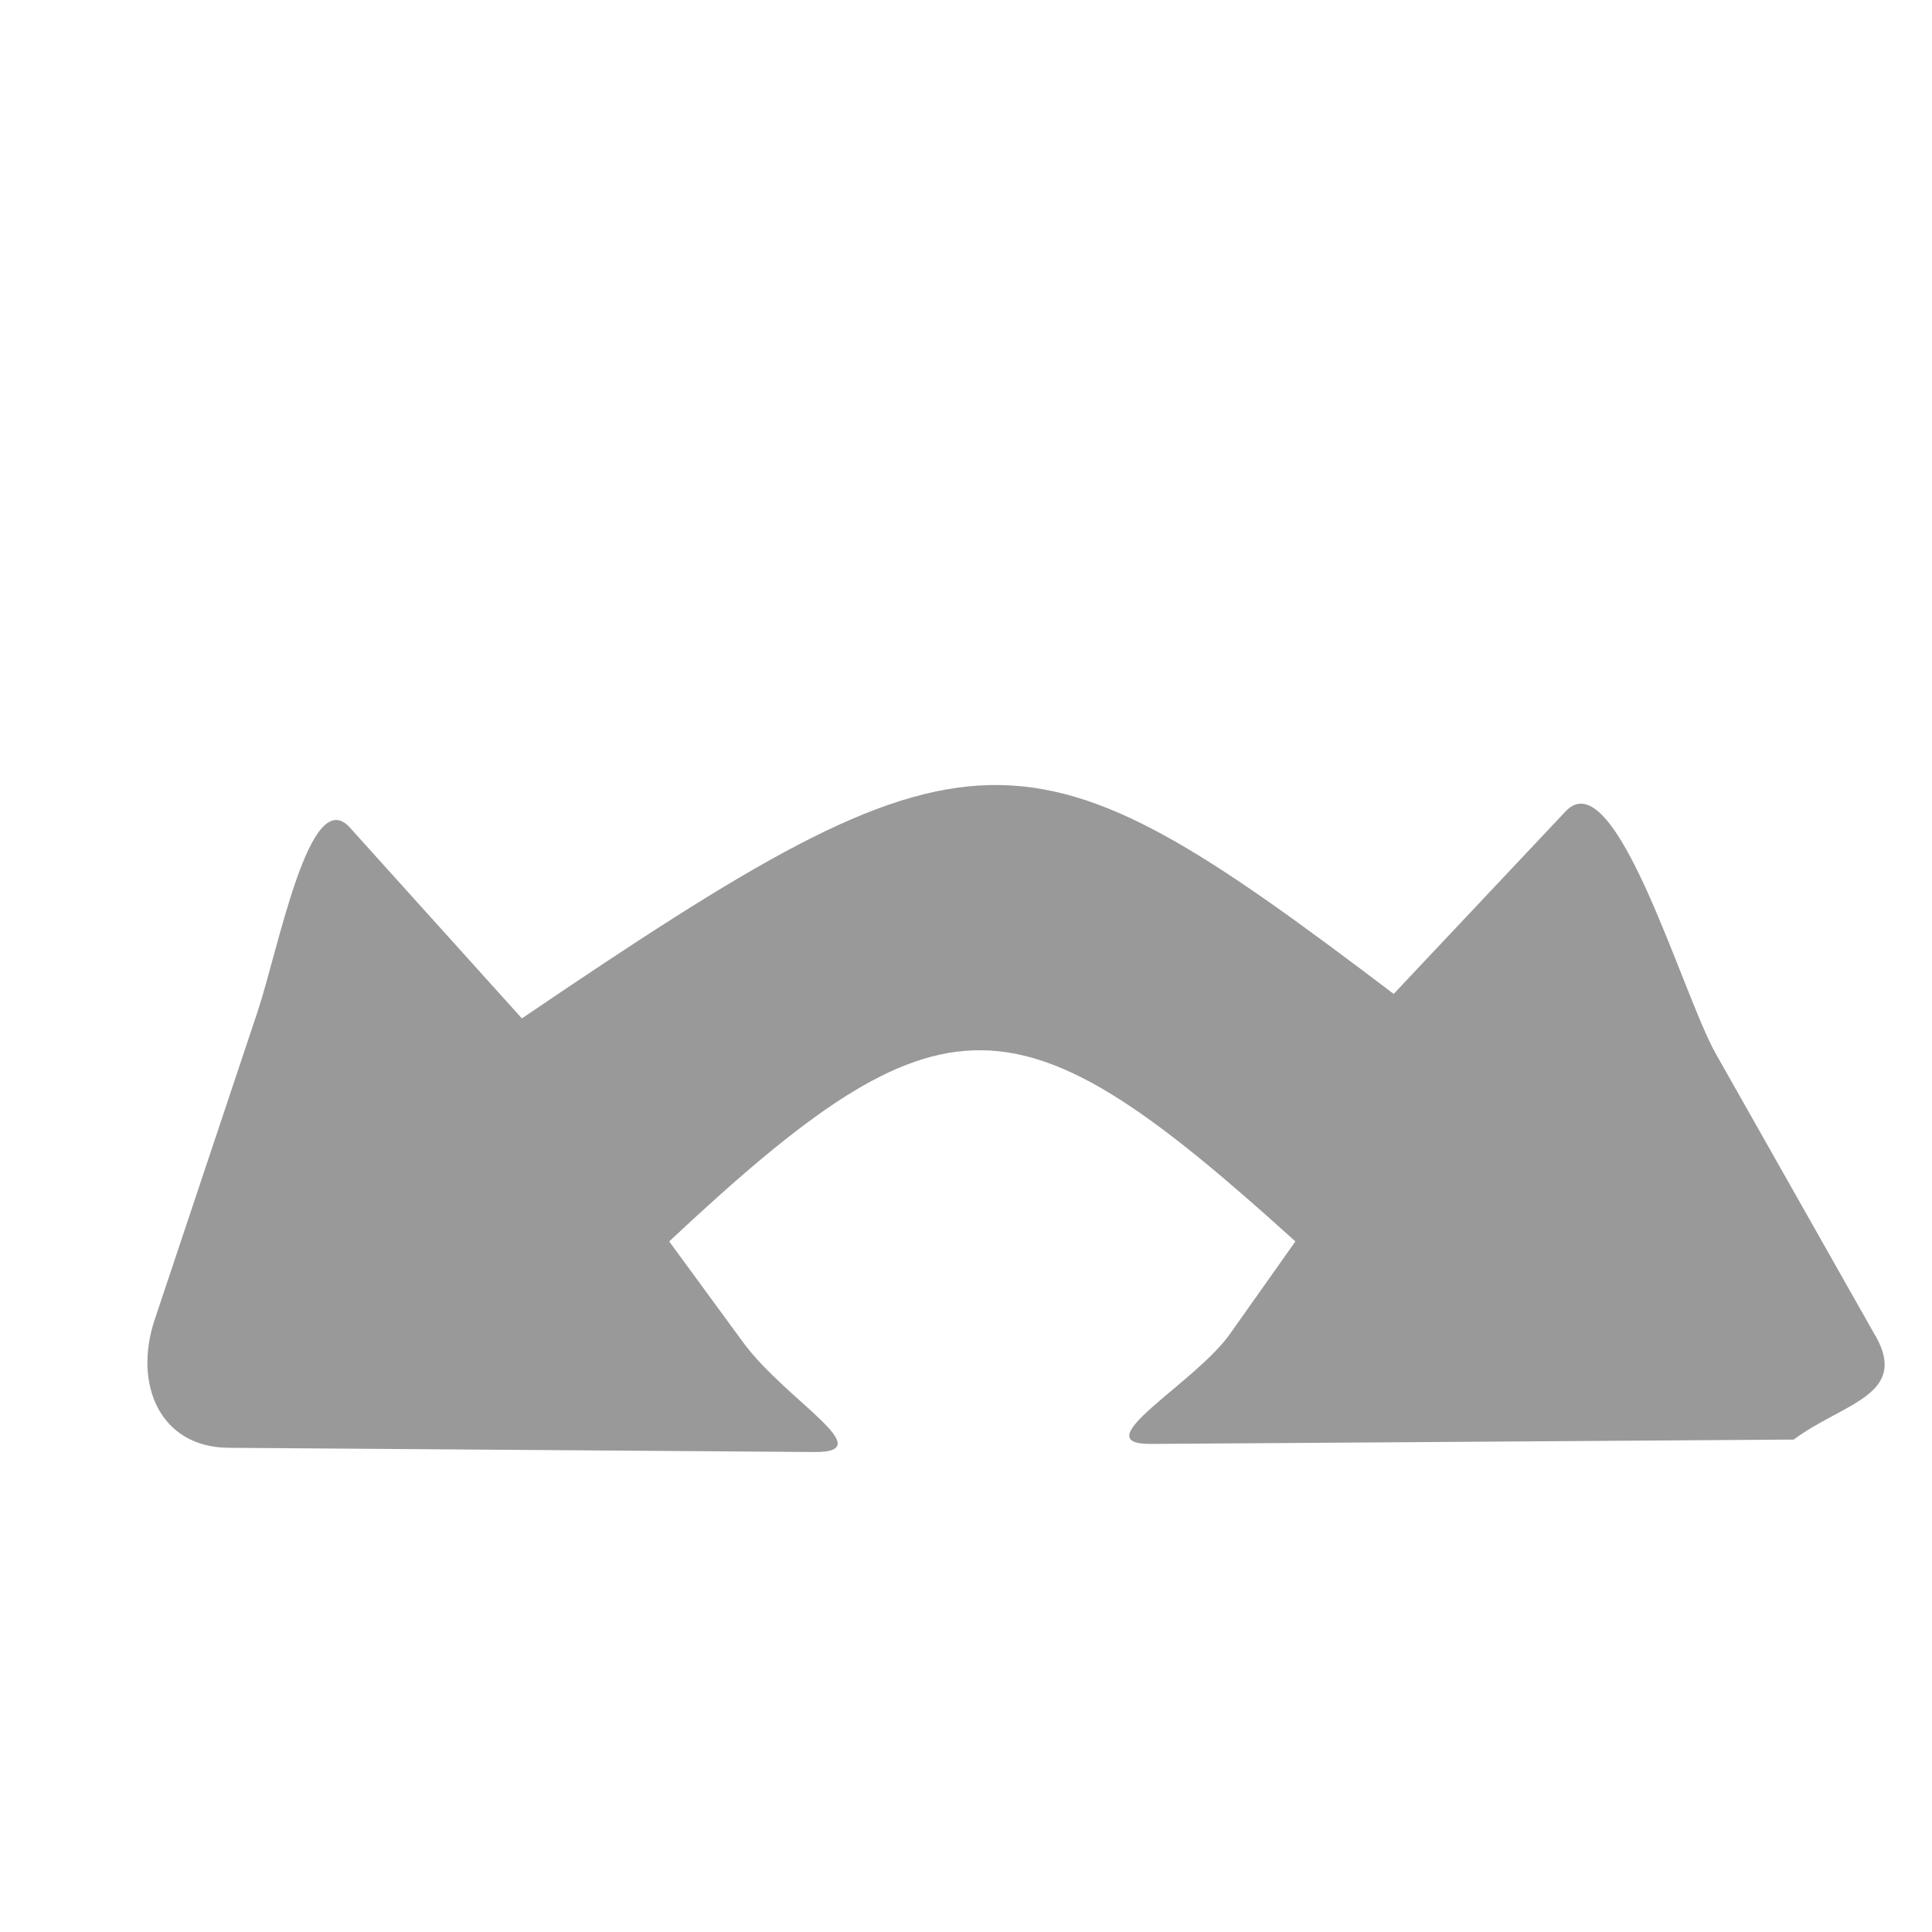 <?xml version="1.0" encoding="UTF-8" standalone="no"?>
<svg
   xmlns:dc="http://purl.org/dc/elements/1.1/"
   xmlns:cc="http://creativecommons.org/ns#"
   xmlns:rdf="http://www.w3.org/1999/02/22-rdf-syntax-ns#"
   xmlns:svg="http://www.w3.org/2000/svg"
   xmlns="http://www.w3.org/2000/svg"
   xmlns:sodipodi="http://sodipodi.sourceforge.net/DTD/sodipodi-0.dtd"
   xmlns:inkscape="http://www.inkscape.org/namespaces/inkscape"
   width="16"
   height="16"
   viewBox="-0.1 -3.1 16 16"
   preserveAspectRatio="xMinYMid meet"
   overflow="visible"
   id="svg2"
   version="1.1"
   inkscape:version="0.91 r"
   sodipodi:docname="twoway.svg">
  <defs
     id="defs8" />
  <sodipodi:namedview
     pagecolor="#ffffff"
     bordercolor="#666666"
     borderopacity="1"
     objecttolerance="10"
     gridtolerance="10"
     guidetolerance="10"
     inkscape:pageopacity="0"
     inkscape:pageshadow="2"
     inkscape:window-width="1920"
     inkscape:window-height="1053"
     id="namedview6"
     showgrid="false"
     inkscape:object-paths="false"
     inkscape:snap-center="false"
     inkscape:snap-object-midpoints="false"
     inkscape:snap-midpoints="false"
     inkscape:zoom="14.75"
     inkscape:cx="8.1355932"
     inkscape:cy="8"
     inkscape:window-x="0"
     inkscape:window-y="0"
     inkscape:window-maximized="1"
     inkscape:current-layer="svg2" />
  <path
     d="M 15.432,7.964 14.108,5.624 C 13.83,5.131 13.277,3.182 12.866,3.619 L 11.442,5.131 C 8.373,2.806 7.992,2.777 4.222,5.334 L 2.798,3.754 C 2.464,3.383 2.21,4.748 2.031,5.285 L 1.181,7.829 C 1.002,8.365 1.226,8.886 1.792,8.89 L 6.641,8.925 C 7.206,8.93 6.407,8.499 6.053,8.015 L 5.442,7.181 c 2.281,-2.138 2.884,-2.084 5.186,0 L 10.086,7.947 C 9.798,8.356 8.865,8.861 9.431,8.858 l 5.324,-0.036 c 0.4,-0.3 0.956,-0.365 0.678,-0.858 z"
     id="path4"
     inkscape:connector-curvature="0"
     style="fill:#999999"
     sodipodi:nodetypes="sssccssssssccsscs" />
</svg>
